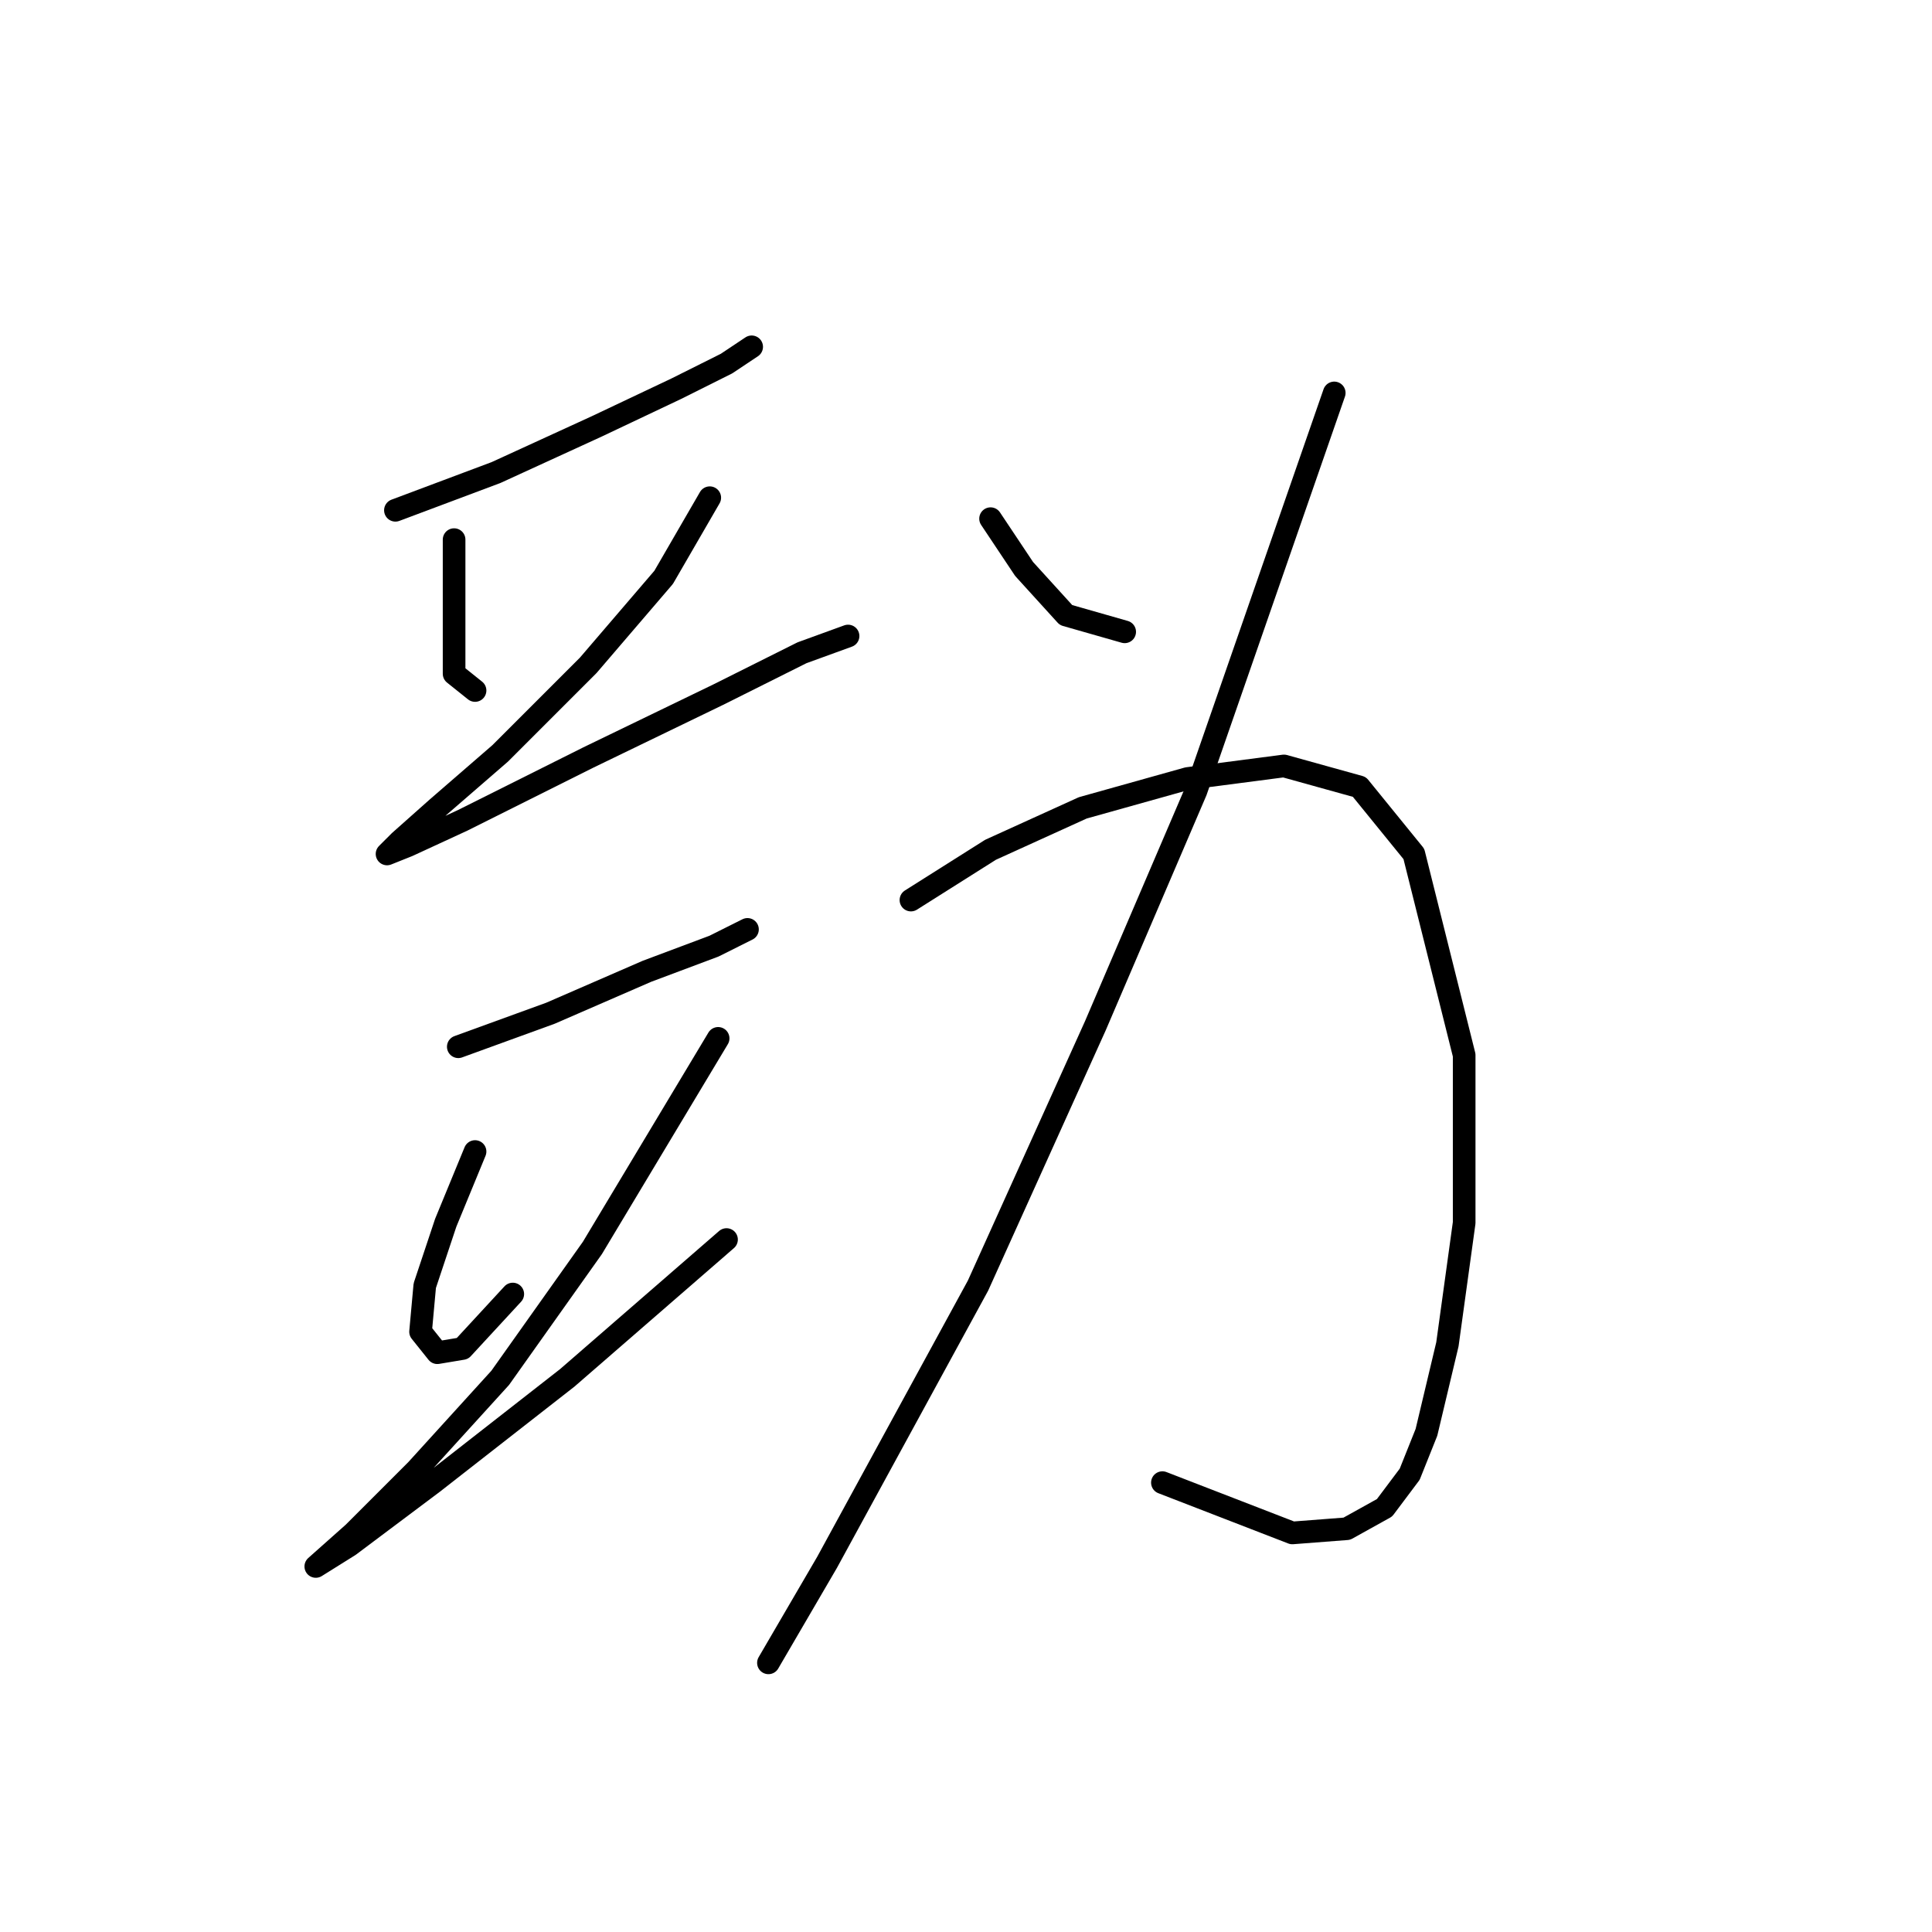 <?xml version="1.0" standalone="no"?>
    <svg width="256" height="256" xmlns="http://www.w3.org/2000/svg" version="1.1">
    <polyline stroke="black" stroke-width="3" stroke-linecap="round" fill="transparent" stroke-linejoin="round" points="52.395 67.615 65.724 62.617 79.052 56.508 89.604 51.51 96.268 48.178 99.6 45.956 99.6 45.956 " />
        <polyline stroke="black" stroke-width="3" stroke-linecap="round" fill="transparent" stroke-linejoin="round" points="60.17 71.502 60.17 78.167 60.17 84.275 60.17 89.274 62.947 91.495 62.947 91.495 " />
        <polyline stroke="black" stroke-width="3" stroke-linecap="round" fill="transparent" stroke-linejoin="round" points="94.047 65.949 87.938 76.501 77.941 88.163 66.279 99.825 57.949 107.045 52.951 111.488 51.285 113.154 54.061 112.043 61.281 108.711 77.941 100.381 95.157 92.05 106.264 86.497 112.373 84.275 112.373 84.275 " />
        <polyline stroke="black" stroke-width="3" stroke-linecap="round" fill="transparent" stroke-linejoin="round" points="60.726 138.7 72.943 134.257 85.716 128.704 94.602 125.372 99.045 123.15 99.045 123.15 " />
        <polyline stroke="black" stroke-width="3" stroke-linecap="round" fill="transparent" stroke-linejoin="round" points="62.947 152.584 59.06 162.025 56.283 170.355 55.727 176.464 57.949 179.241 61.281 178.685 67.945 171.466 67.945 171.466 " />
        <polyline stroke="black" stroke-width="3" stroke-linecap="round" fill="transparent" stroke-linejoin="round" points="95.157 137.589 78.497 165.357 66.279 182.573 55.172 194.791 46.842 203.121 41.844 207.564 41.844 207.564 46.286 204.787 57.393 196.457 75.165 182.573 96.268 164.246 96.268 164.246 " />
        <polyline stroke="black" stroke-width="3" stroke-linecap="round" fill="transparent" stroke-linejoin="round" points="131.255 68.726 135.698 75.39 141.252 81.499 149.027 83.72 149.027 83.72 " />
        <polyline stroke="black" stroke-width="3" stroke-linecap="round" fill="transparent" stroke-linejoin="round" points="176.794 52.065 158.468 104.823 145.139 135.923 129.589 170.355 119.593 188.682 109.597 207.008 101.822 220.337 101.822 220.337 " />
        <polyline stroke="black" stroke-width="3" stroke-linecap="round" fill="transparent" stroke-linejoin="round" points="120.704 119.263 131.255 112.598 143.473 107.045 157.357 103.157 170.13 101.491 180.126 104.268 187.346 113.154 194.01 139.811 194.01 162.025 191.789 178.13 189.012 189.792 186.791 195.346 183.458 199.789 178.46 202.565 171.241 203.121 154.025 196.457 154.025 196.457 " />
        </svg>